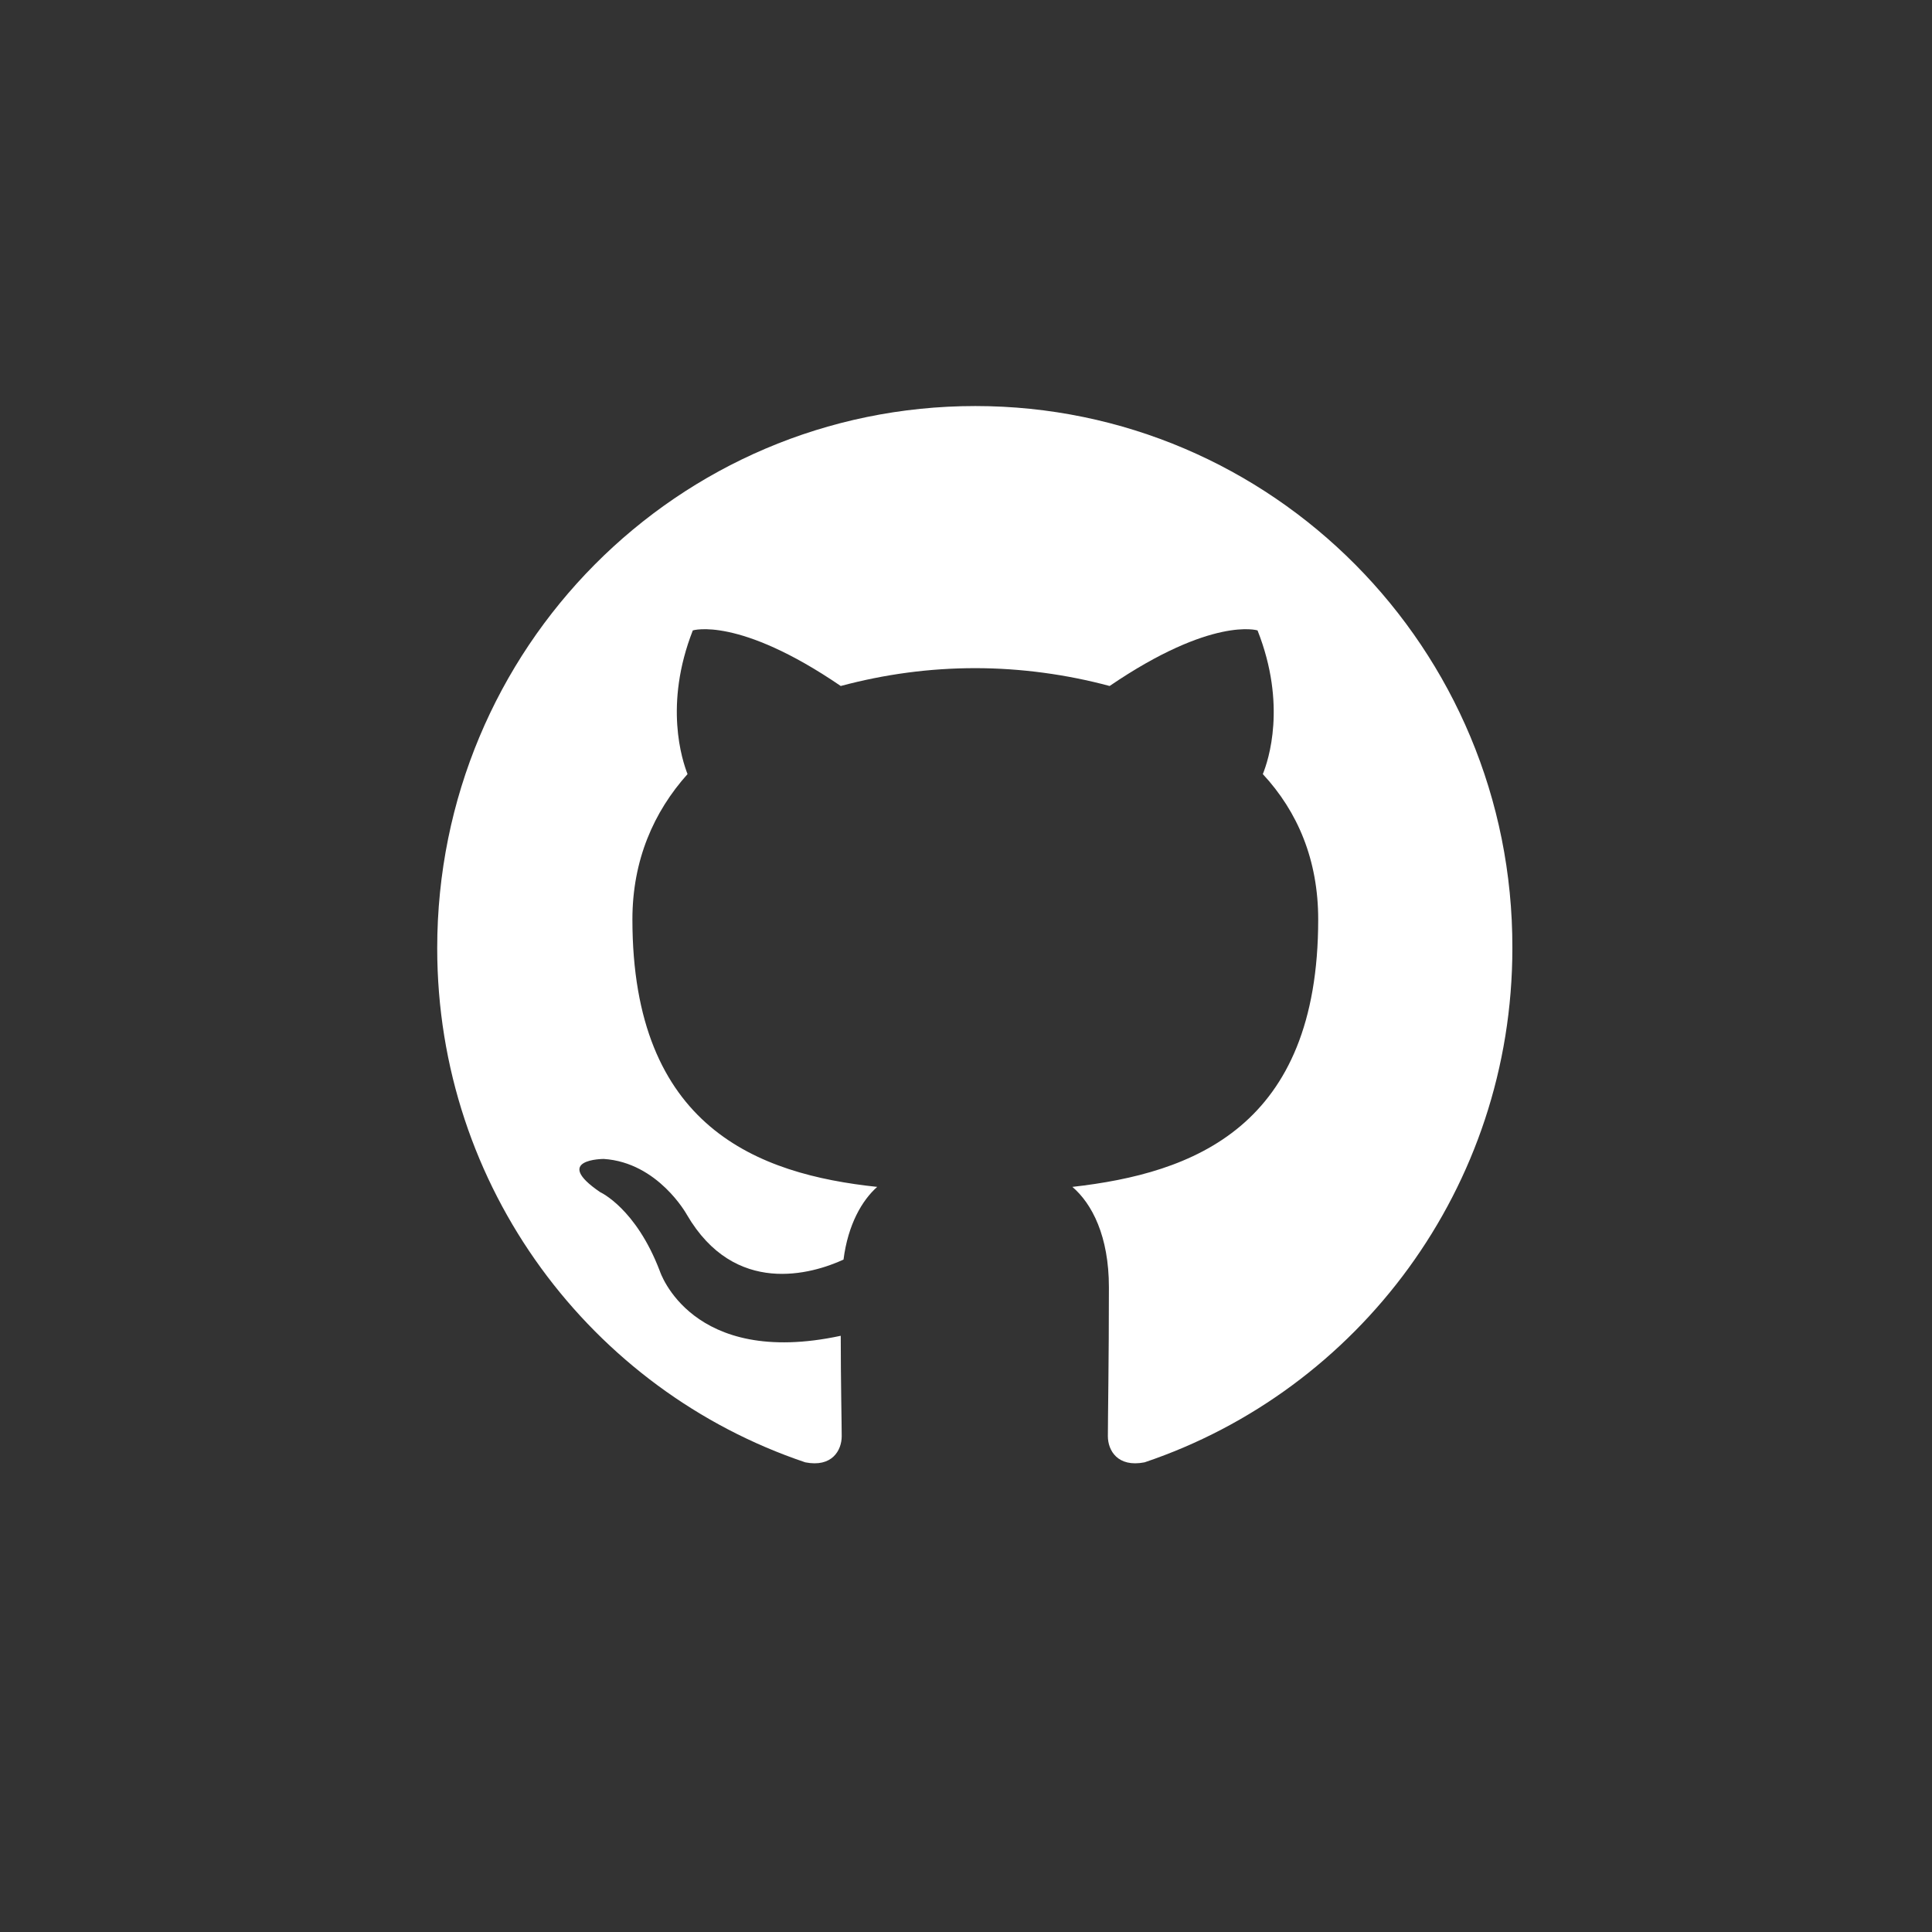 <svg xmlns="http://www.w3.org/2000/svg" xmlns:xlink="http://www.w3.org/1999/xlink" width="40" zoomAndPan="magnify" viewBox="0 0 30 30" height="40" preserveAspectRatio="xMidYMid meet" version="1.0"><rect x="0" y="0" width="30" height="30" fill="#333333" stroke="none"/><defs><clipPath id="d71e8ae19e"><path d="M 6.789 6.305 L 23.484 6.305 L 23.484 23 L 6.789 23 Z M 6.789 6.305 " clip-rule="nonzero"/></clipPath></defs><g clip-path="url(#d71e8ae19e)"><path fill="#ffffff" d="M 15.145 6.305 C 10.523 6.305 6.789 10.066 6.789 14.723 C 6.789 18.441 9.184 21.59 12.504 22.707 C 12.918 22.789 13.07 22.523 13.07 22.301 C 13.07 22.105 13.055 21.438 13.055 20.742 C 10.73 21.242 10.246 19.738 10.246 19.738 C 9.875 18.762 9.32 18.512 9.32 18.512 C 8.562 17.996 9.375 17.996 9.375 17.996 C 10.219 18.051 10.664 18.859 10.664 18.859 C 11.41 20.141 12.613 19.781 13.098 19.559 C 13.168 19.012 13.387 18.637 13.621 18.43 C 11.77 18.234 9.82 17.508 9.82 14.277 C 9.82 13.355 10.152 12.605 10.676 12.02 C 10.594 11.809 10.305 10.945 10.758 9.789 C 10.758 9.789 11.465 9.566 13.055 10.652 C 13.738 10.469 14.434 10.375 15.145 10.375 C 15.848 10.375 16.566 10.473 17.23 10.652 C 18.824 9.566 19.527 9.789 19.527 9.789 C 19.984 10.945 19.695 11.809 19.609 12.02 C 20.152 12.605 20.469 13.355 20.469 14.277 C 20.469 17.508 18.52 18.219 16.652 18.43 C 16.957 18.691 17.219 19.195 17.219 19.988 C 17.219 21.117 17.203 22.023 17.203 22.301 C 17.203 22.523 17.355 22.789 17.773 22.707 C 21.09 21.59 23.484 18.441 23.484 14.723 C 23.496 10.066 19.75 6.305 15.145 6.305 Z M 15.145 6.305 " fill-opacity="1" fill-rule="evenodd"/></g></svg>